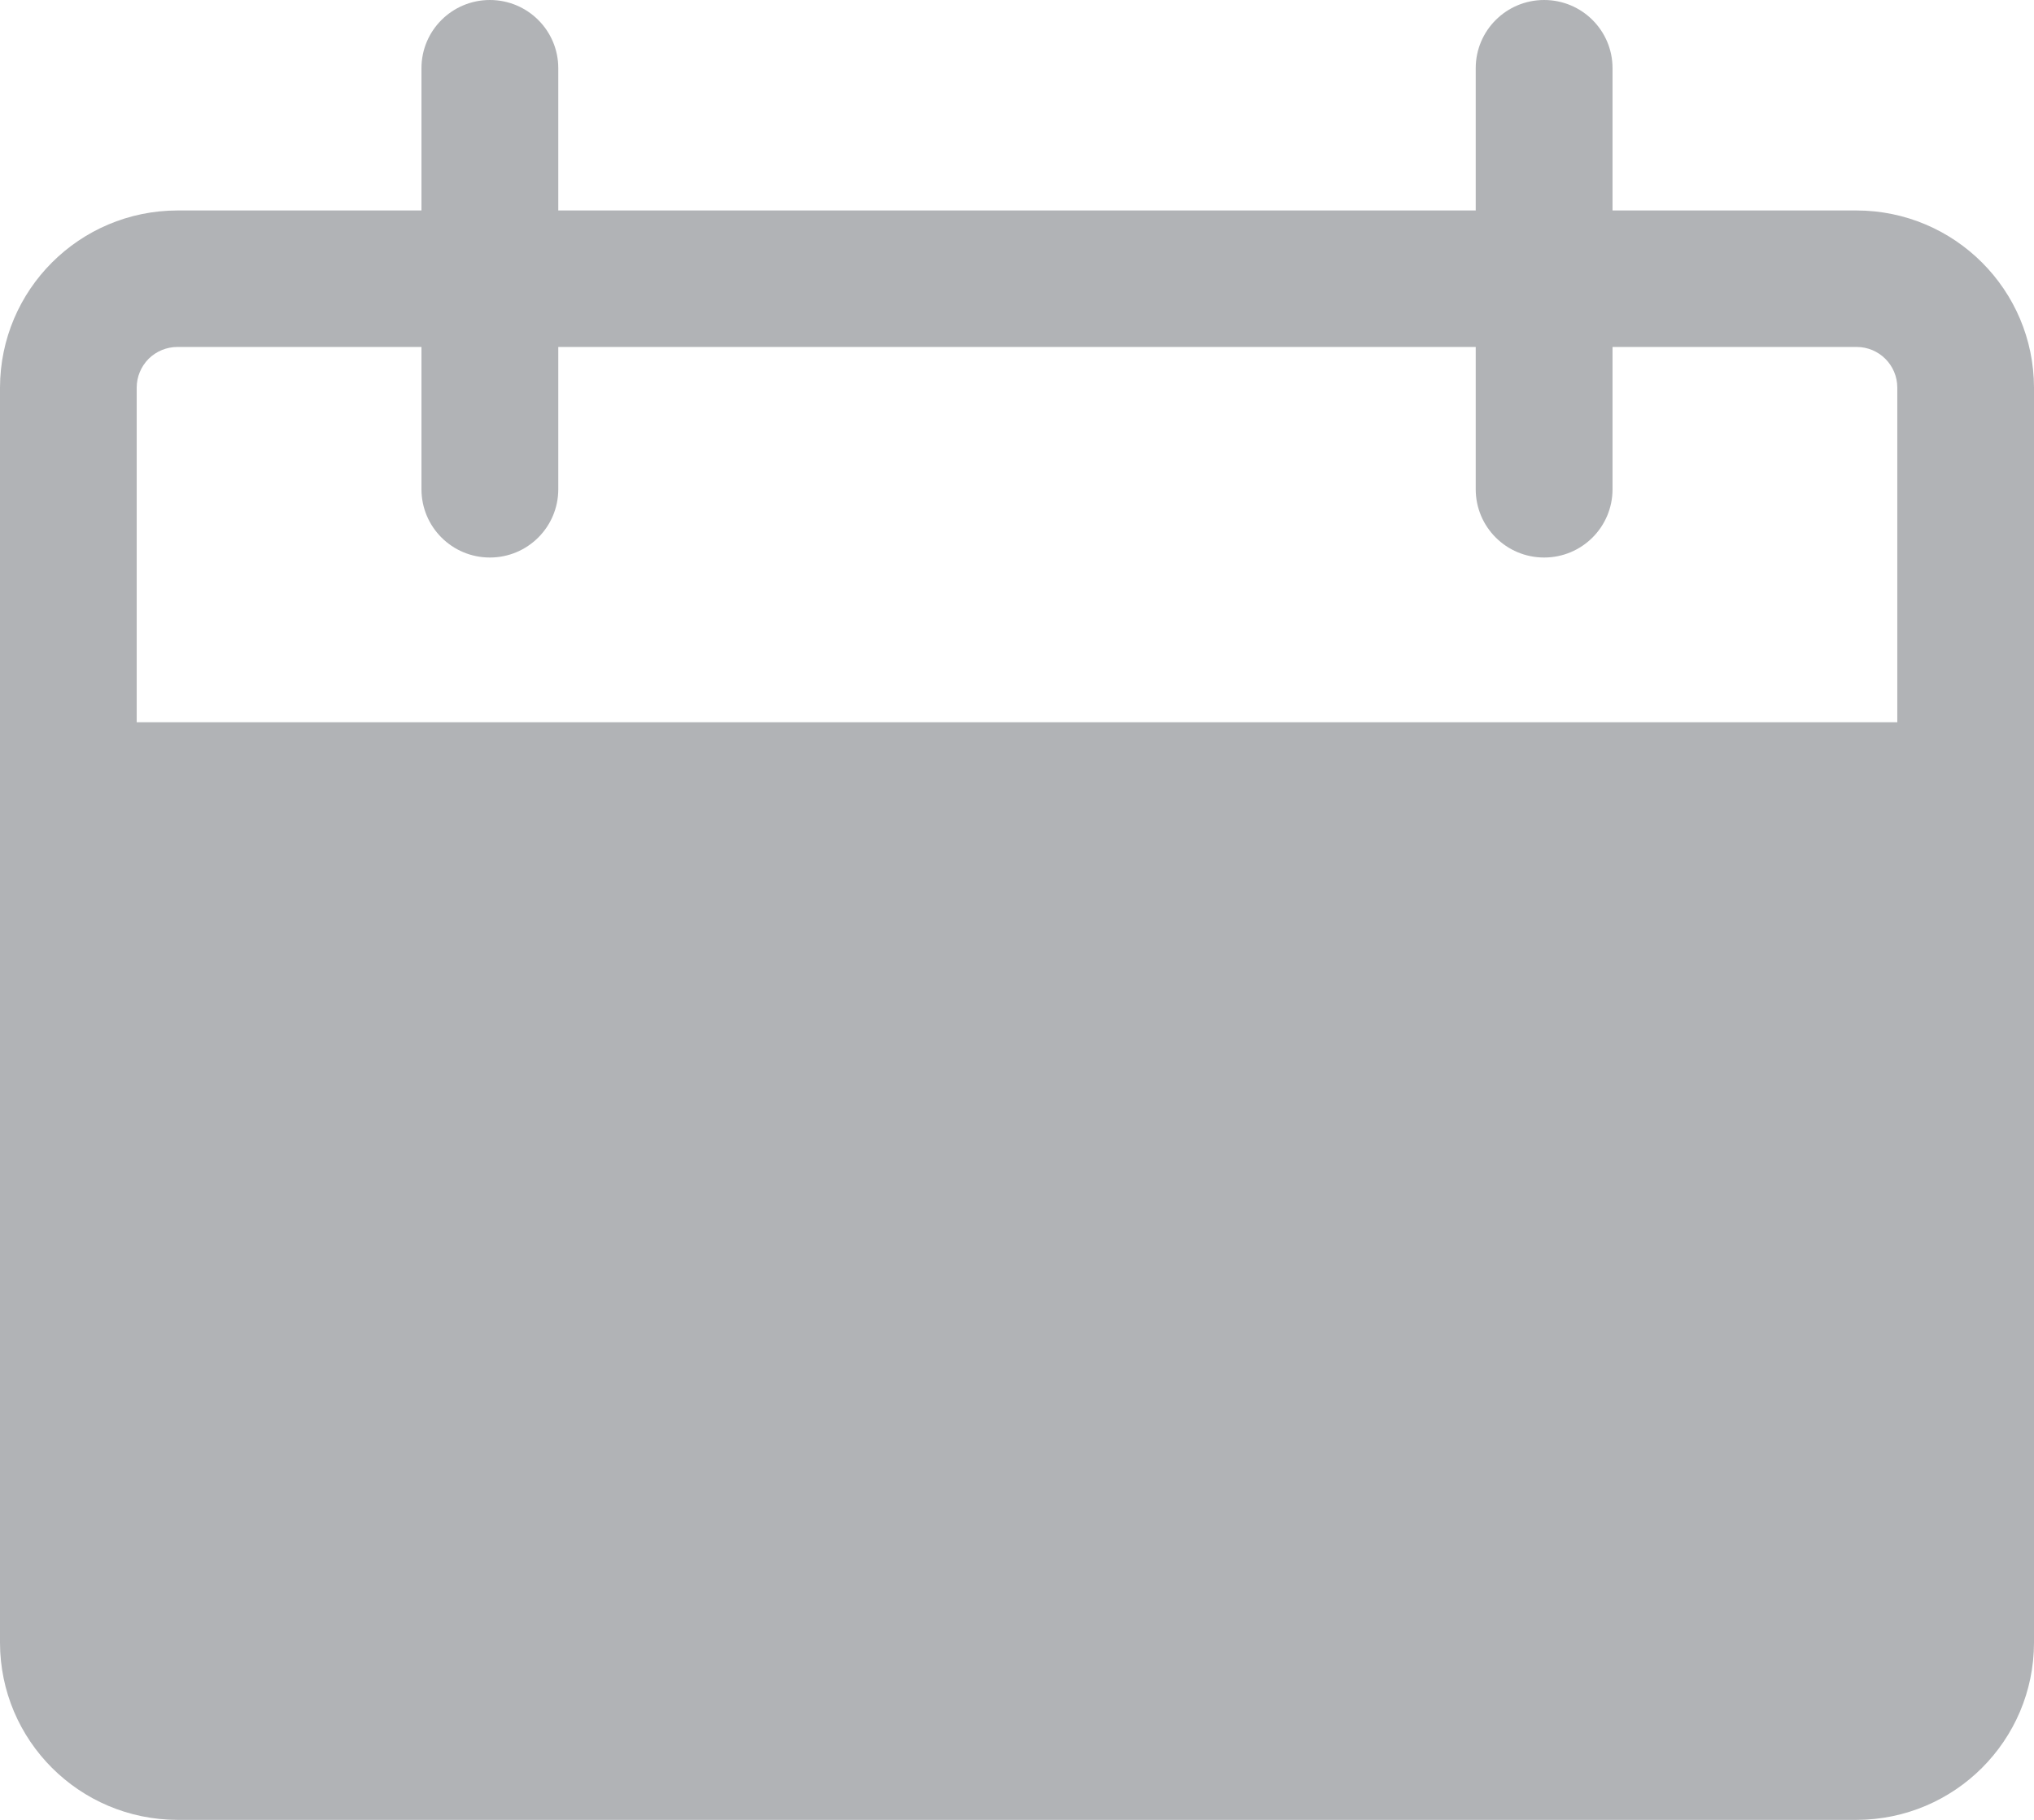 <svg width="19" height="17" viewBox="0 0 19 17" fill="none" xmlns="http://www.w3.org/2000/svg">
<path d="M17.343 1.966H15.063V0.637C15.063 0.285 14.777 0 14.424 0C14.071 0 13.785 0.285 13.785 0.637V1.966H5.215V0.637C5.215 0.285 4.929 0 4.576 0C4.223 0 3.937 0.285 3.937 0.637V1.966H1.657C0.742 1.968 0.002 2.707 0 3.621V15.346C0.002 16.259 0.742 16.998 1.657 17H17.343C18.258 16.998 18.998 16.259 19 15.346V3.621C18.998 2.707 18.258 1.968 17.343 1.966ZM17.723 6.747H1.277V3.621C1.277 3.52 1.317 3.424 1.388 3.352C1.46 3.281 1.557 3.241 1.657 3.241H3.937V4.57C3.937 4.923 4.223 5.208 4.576 5.208C4.929 5.208 5.215 4.923 5.215 4.57V3.241H13.785V4.57C13.785 4.923 14.071 5.208 14.424 5.208C14.777 5.208 15.063 4.923 15.063 4.57V3.241H17.343C17.553 3.241 17.723 3.411 17.723 3.621L17.723 6.747Z" fill="#B1B3B6"/>
</svg>
